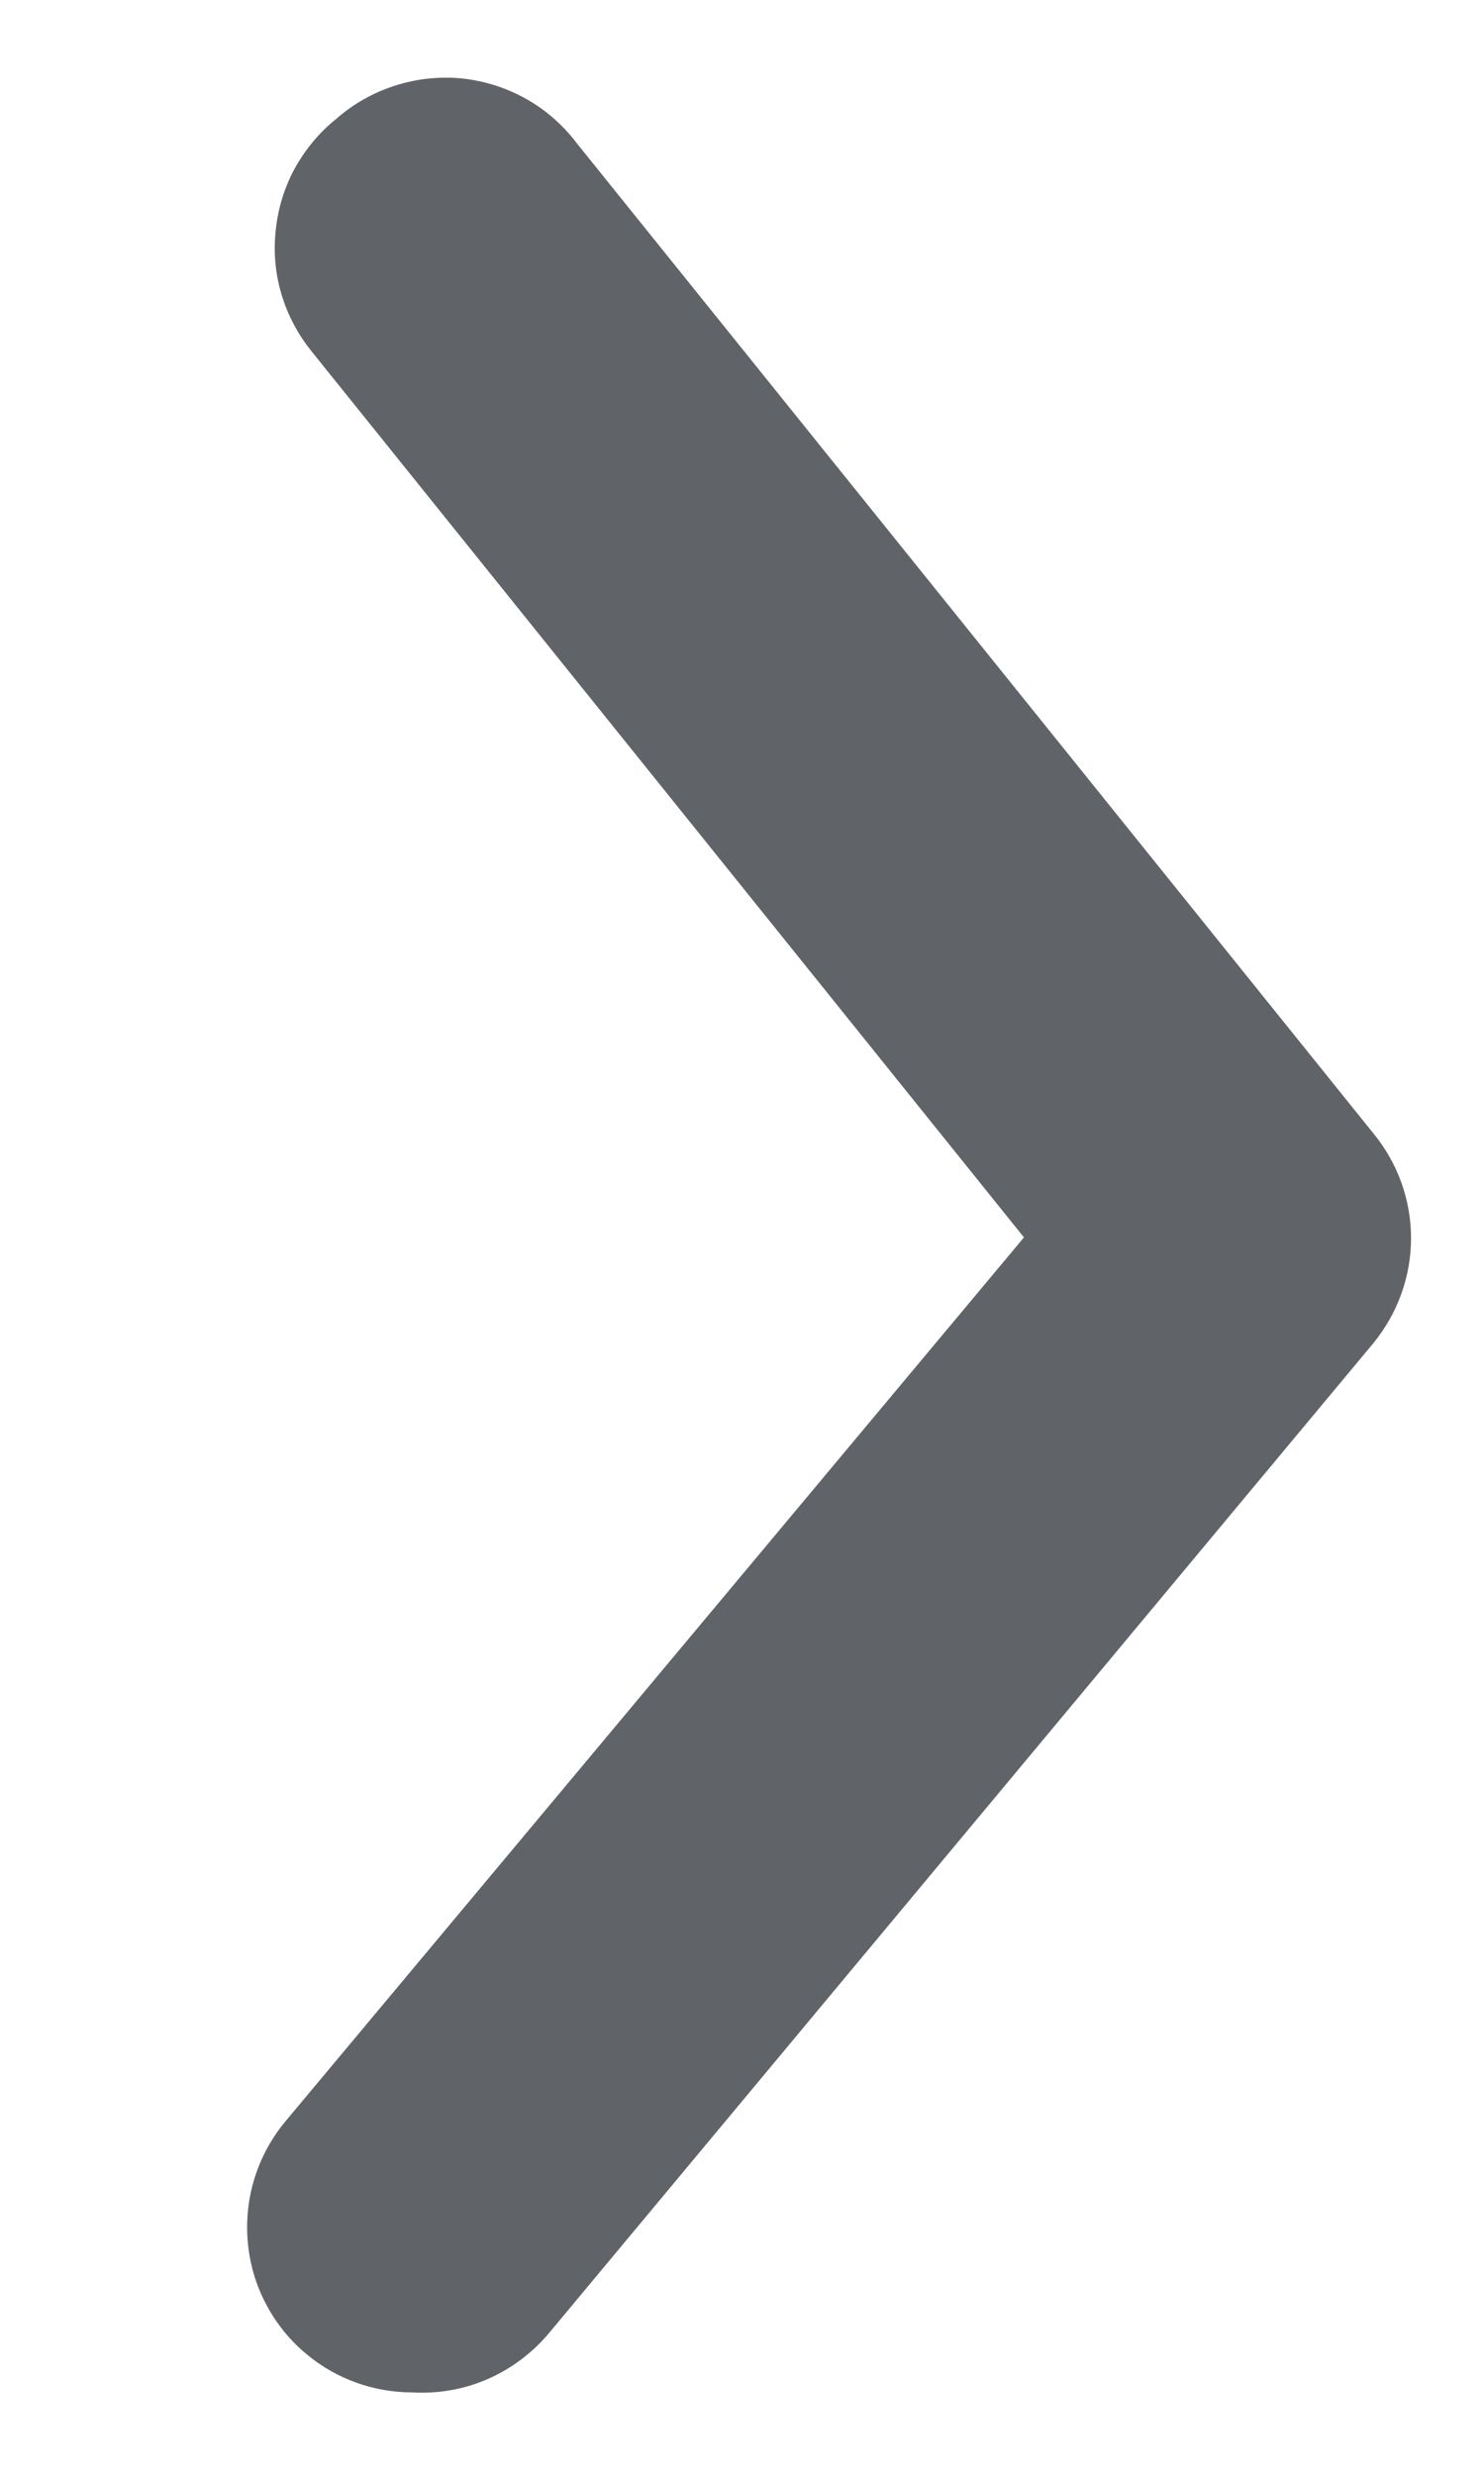 <svg width="6" height="10" viewBox="0 0 6 10" fill="none" xmlns="http://www.w3.org/2000/svg">
<path d="M1.667 9.667C1.511 9.667 1.36 9.613 1.24 9.513C1.172 9.457 1.117 9.389 1.076 9.311C1.035 9.234 1.01 9.149 1.002 9.061C0.994 8.974 1.003 8.886 1.029 8.802C1.055 8.718 1.097 8.641 1.153 8.573L4.14 5L1.26 1.42C1.205 1.352 1.163 1.273 1.138 1.189C1.113 1.105 1.105 1.017 1.115 0.929C1.124 0.842 1.15 0.757 1.192 0.68C1.235 0.603 1.291 0.535 1.36 0.48C1.429 0.419 1.51 0.374 1.597 0.346C1.685 0.318 1.777 0.308 1.868 0.317C1.96 0.327 2.048 0.355 2.128 0.4C2.208 0.445 2.278 0.507 2.333 0.58L5.553 4.58C5.651 4.699 5.705 4.849 5.705 5.003C5.705 5.158 5.651 5.307 5.553 5.427L2.22 9.427C2.153 9.507 2.068 9.571 1.972 9.613C1.876 9.655 1.771 9.673 1.667 9.667Z" fill="#606367"/>
</svg>
